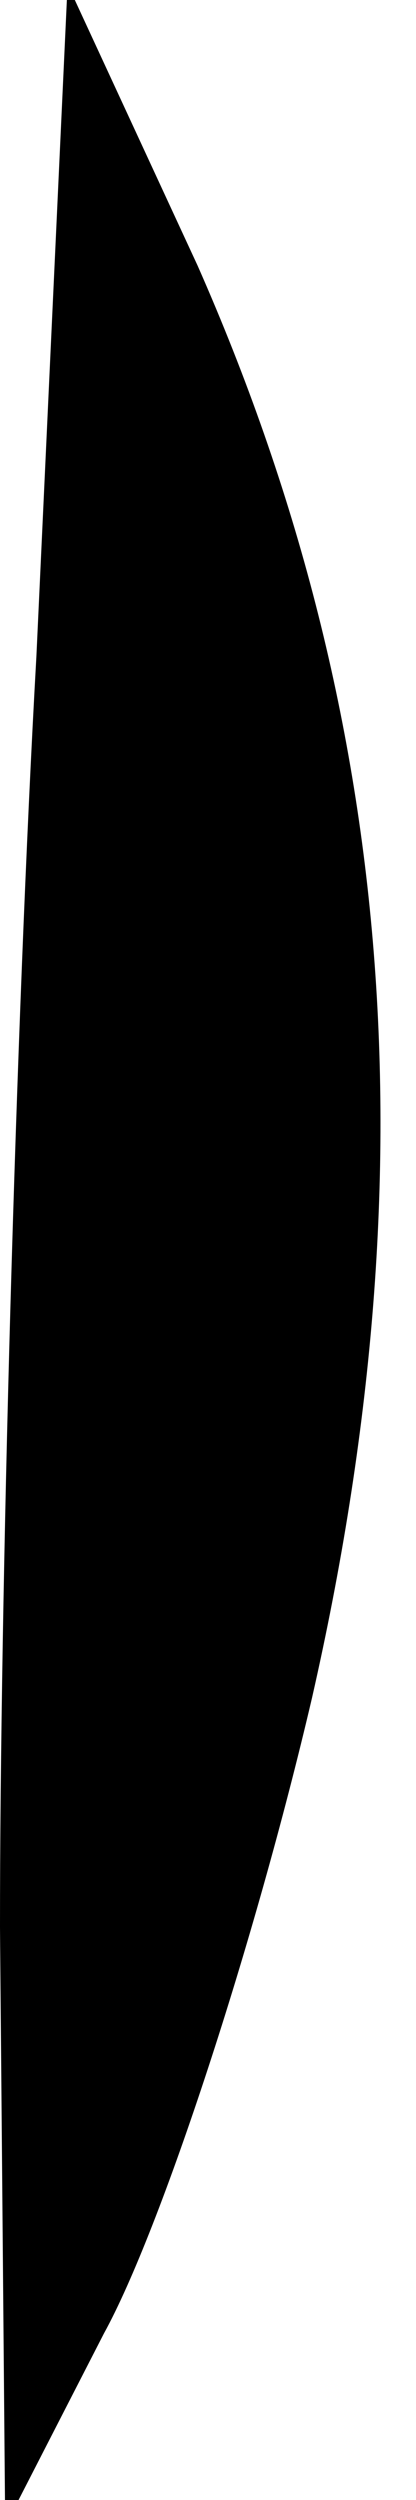<?xml version="1.0" standalone="no"?>
<!DOCTYPE svg PUBLIC "-//W3C//DTD SVG 20010904//EN"
 "http://www.w3.org/TR/2001/REC-SVG-20010904/DTD/svg10.dtd">
<svg version="1.0" xmlns="http://www.w3.org/2000/svg"
 width="8pt" height="48pt" viewBox="0 0 8 48"
 preserveAspectRatio="xMidYMid meet">
<g transform="translate(0,48) scale(0.1,-0.1)"
fill="#000000" stroke="none">
<path fill="#000000" stroke="none" d="M7 354 c-4 -71 -7 -181 -7 -244 l1
-115 19 37 c11 20 29 75 40 122 23 101 16 189 -22 275 l-25 54 -6 -129z"/>
</g>
</svg>
